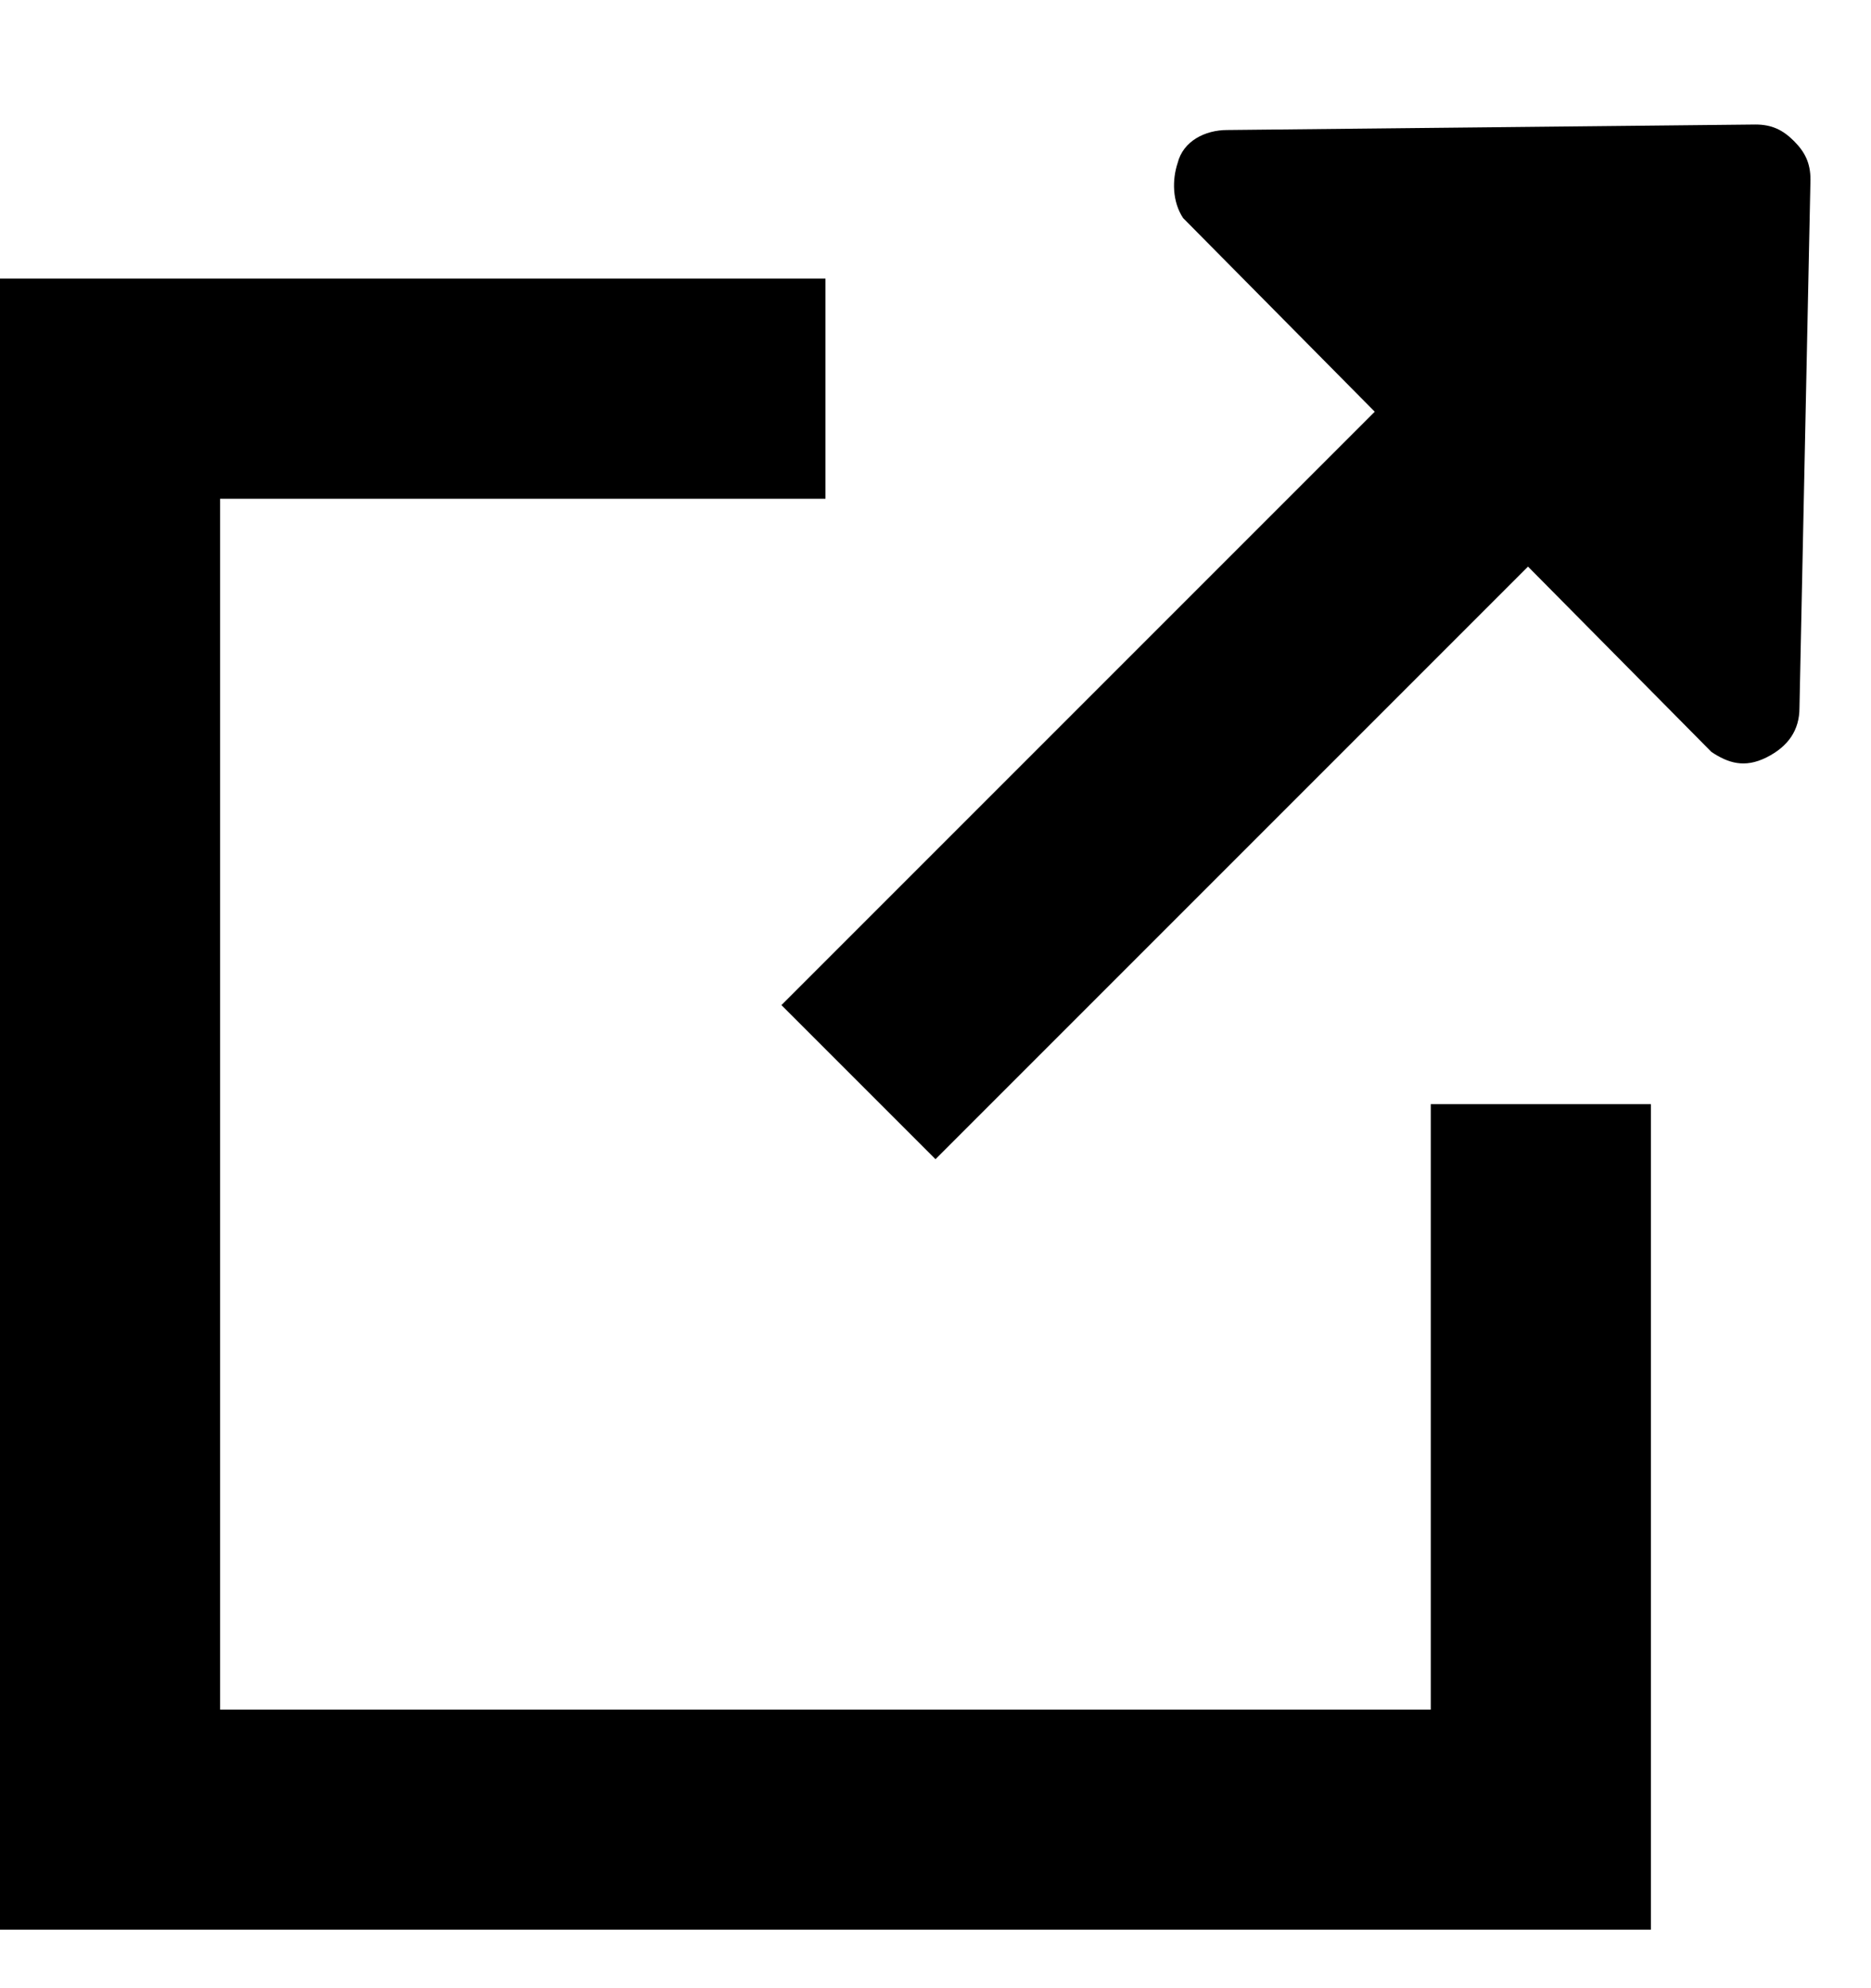 <?xml version="1.0" encoding="utf-8"?>
<!-- Generator: Adobe Illustrator 18.1.0, SVG Export Plug-In . SVG Version: 6.00 Build 0)  -->
<svg version="1.1" xmlns="http://www.w3.org/2000/svg" xmlns:xlink="http://www.w3.org/1999/xlink" x="0px" y="0px" width="32px"
	 viewBox="-463 263 34 34" enable-background="new -463 263 34 34" xml:space="preserve">
<g id="external">
  <path d="M-430.1,265.2c0-0.3-0.1-0.5-0.3-0.7c-0.2-0.2-0.4-0.3-0.7-0.3l-9.6,0.1
	c-0.4,0-0.8,0.2-0.9,0.6c-0.1,0.3-0.1,0.7,0.1,1l9.6,9.7c0.3,0.2,0.6,0.3,1,0.1c0.4-0.2,0.6-0.5,0.6-0.9L-430.1,265.2"/>
  <path d="M-448.8,280.2l2.8,2.8l14.1-14.1l-2.8-2.8L-448.8,280.2"/>
  <polygon points="-437,282 -437,293 -459,293 -459,271 -448,271 -448,267 -463,267 -463,297 -433,297 -433,282 "/>
</g>
</svg>
